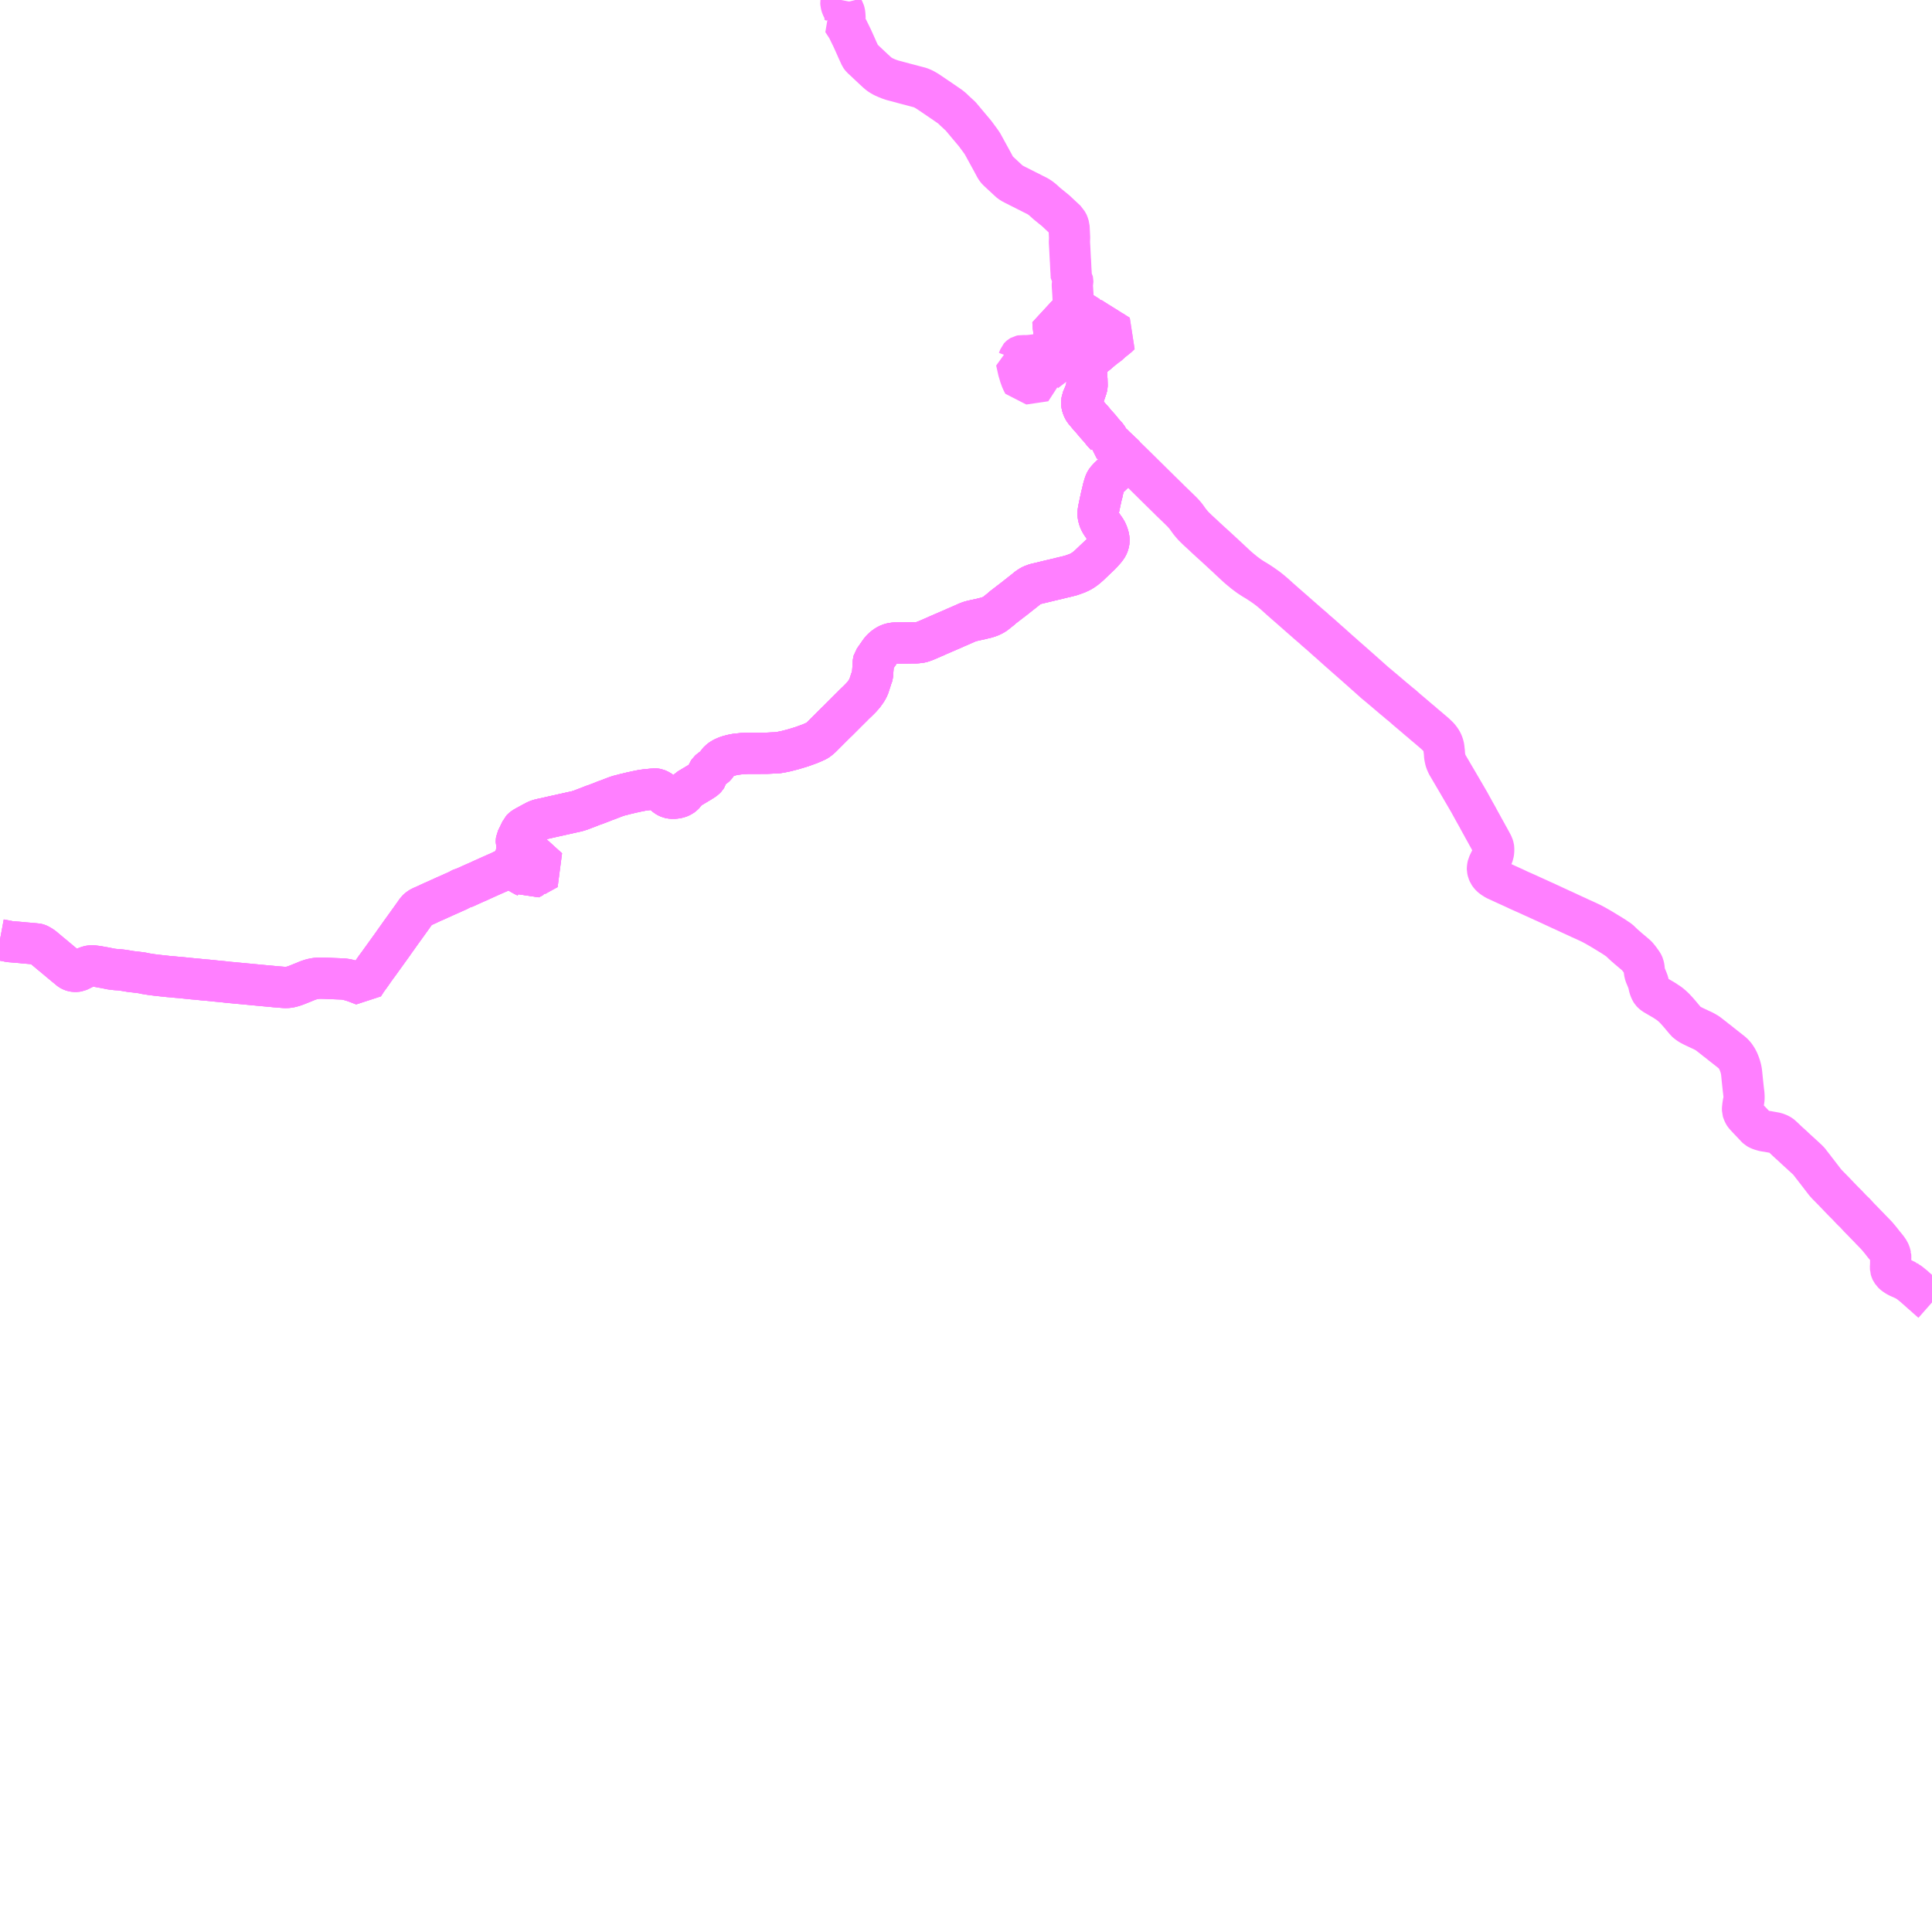 <?xml version="1.0" encoding="UTF-8"?>
<svg  xmlns="http://www.w3.org/2000/svg" xmlns:xlink="http://www.w3.org/1999/xlink" xmlns:go="http://purl.org/svgmap/profile" property="N07_001,N07_002,N07_003,N07_004,N07_005,N07_006,N07_007" viewBox="14238.281 -4500.0 35.156 35.156" go:dataArea="14238.28125 -4500.0 35.15625 35.15625" >
<globalCoordinateSystem srsName="http://purl.org/crs/84" transform="matrix(100.0,0.0,0.0,-100.0,0.0,0.0)" />
<defs>
 <g id="p0" >
  <circle cx="0.0" cy="0.0" r="3" stroke="green" stroke-width="0.75" vector-effect="non-scaling-stroke" />
 </g>
</defs>
<g fill="none" fill-rule="evenodd" stroke="#FF00FF" stroke-width="0.75" opacity="0.5" vector-effect="non-scaling-stroke" stroke-linejoin="bevel" >
<path content="1,宗谷バス（株）,三笠線,4.0,4.0,0.0," xlink:title="1" d="M14257.459,-4493.635L14257.437,-4493.446L14257.437,-4493.436L14257.437,-4493.432L14257.44,-4493.422L14257.448,-4493.414L14257.49,-4493.387L14257.435,-4493.334L14257.305,-4493.234L14257.289,-4493.22L14257.28,-4493.207L14257.274,-4493.191L14257.274,-4493.164L14257.3,-4493.069L14257.208,-4493.055L14257.165,-4493.049L14257.127,-4493.043L14257.119,-4493.042L14256.936,-4493.015L14256.906,-4493.011L14256.884,-4493.052L14256.866,-4493.092L14256.841,-4493.161L14256.813,-4493.255L14256.774,-4493.43L14256.793,-4493.432L14256.81,-4493.448L14256.82,-4493.475L14256.826,-4493.491L14256.831,-4493.504L14256.838,-4493.512L14256.845,-4493.518L14256.859,-4493.526L14256.882,-4493.531L14256.911,-4493.528L14256.943,-4493.527L14256.995,-4493.53L14257.019,-4493.531L14257.181,-4493.552L14257.285,-4493.573L14257.341,-4493.582L14257.365,-4493.586L14257.385,-4493.594L14257.402,-4493.603L14257.459,-4493.635"/>
<path content="1,宗谷バス（株）,三笠線,4.0,4.0,0.0," xlink:title="1" d="M14257.459,-4493.635L14257.53,-4493.695L14257.578,-4493.734L14257.684,-4493.821L14257.792,-4493.906L14257.832,-4493.881L14257.878,-4493.852L14257.93,-4493.82L14257.981,-4493.788L14258.031,-4493.758L14258.082,-4493.727L14258.132,-4493.696L14258.147,-4493.687L14258.179,-4493.667L14258.231,-4493.635L14258.287,-4493.602L14258.293,-4493.607L14258.39,-4493.685L14258.465,-4493.74L14258.493,-4493.769L14258.517,-4493.79L14258.574,-4493.834L14258.639,-4493.888L14258.647,-4493.897L14258.62,-4493.913L14258.601,-4493.925L14258.593,-4493.93L14258.543,-4493.961L14258.507,-4493.988L14258.495,-4493.991L14258.444,-4494.023L14258.41,-4494.045L14258.395,-4494.054L14258.345,-4494.085L14258.294,-4494.117L14258.242,-4494.149L14258.195,-4494.179L14258.151,-4494.206L14258.146,-4494.209L14258.112,-4494.236L14258.1,-4494.237L14258.05,-4494.267L14258.021,-4494.287L14258,-4494.298L14257.983,-4494.31L14257.964,-4494.322L14257.937,-4494.338L14257.93,-4494.342L14257.861,-4494.387L14257.843,-4494.402L14257.838,-4494.41L14257.829,-4494.415L14257.813,-4494.416L14257.748,-4494.412L14257.669,-4494.408L14257.674,-4494.353L14257.675,-4494.349L14257.698,-4494.276L14257.701,-4494.23L14257.706,-4494.16L14257.513,-4494.151L14257.501,-4494.15L14257.442,-4494.147L14257.444,-4494.081L14257.453,-4494.02L14257.459,-4493.953L14257.469,-4493.849L14257.469,-4493.807L14257.469,-4493.765L14257.459,-4493.635"/>
<path content="1,宗谷バス（株）,歌登線,4.5,4.0,4.0," xlink:title="1" d="M14247.778,-4484.565L14247.751,-4484.572L14247.709,-4484.59"/>
<path content="1,宗谷バス（株）,歌登線,4.5,4.0,4.0," xlink:title="1" d="M14247.709,-4484.59L14247.711,-4484.574L14247.71,-4484.561L14247.695,-4484.521L14247.693,-4484.52L14247.673,-4484.463L14247.65,-4484.402L14247.632,-4484.354L14247.61,-4484.294L14247.605,-4484.279L14247.6,-4484.267L14247.598,-4484.261L14247.586,-4484.245L14247.602,-4484.233L14247.635,-4484.207L14247.685,-4484.158L14247.704,-4484.142L14247.718,-4484.129L14247.744,-4484.107L14247.749,-4484.103L14247.825,-4484.061L14247.839,-4484.055L14247.862,-4484.044L14247.896,-4484.018L14247.911,-4484.003L14247.943,-4484.02L14247.951,-4484.024L14247.98,-4484.04L14248.013,-4484.053"/>
<path content="1,宗谷バス（株）,歌登線,4.5,4.0,4.0," xlink:title="1" d="M14257.698,-4494.276L14257.701,-4494.23L14257.706,-4494.16L14257.513,-4494.151L14257.501,-4494.15L14257.442,-4494.147L14257.444,-4494.081L14257.453,-4494.02L14257.459,-4493.953L14257.469,-4493.849L14257.469,-4493.807L14257.469,-4493.765L14257.459,-4493.635L14257.53,-4493.695L14257.578,-4493.734L14257.684,-4493.821L14257.792,-4493.906L14257.832,-4493.881L14257.878,-4493.852L14257.93,-4493.82L14257.981,-4493.788L14258.031,-4493.758L14258.082,-4493.727L14258.132,-4493.696L14258.147,-4493.687L14258.179,-4493.667L14258.231,-4493.635L14258.287,-4493.602L14258.183,-4493.517L14258.114,-4493.46L14258.088,-4493.44L14258.08,-4493.432L14258.065,-4493.411L14258.054,-4493.389L14258.049,-4493.369L14258.047,-4493.334L14258.05,-4493.29L14258.05,-4493.267L14258.053,-4493.243L14258.055,-4493.182L14258.055,-4493.159L14258.059,-4493.096L14258.061,-4493.004L14258.061,-4492.973L14258.059,-4492.96L14258.035,-4492.892L14258.03,-4492.881L14258.023,-4492.838L14257.994,-4492.787L14257.993,-4492.783L14257.99,-4492.778L14257.983,-4492.754L14257.974,-4492.728L14257.972,-4492.723L14257.967,-4492.693L14257.965,-4492.669L14257.967,-4492.644L14257.973,-4492.615L14257.983,-4492.585L14258,-4492.55L14258.012,-4492.53L14258.081,-4492.448L14258.084,-4492.444L14258.12,-4492.402L14258.128,-4492.394L14258.18,-4492.335L14258.188,-4492.324L14258.216,-4492.29L14258.219,-4492.287L14258.299,-4492.198L14258.343,-4492.142L14258.408,-4492.07L14258.429,-4492.043L14258.441,-4492.025L14258.446,-4492.014L14258.446,-4492.001L14258.439,-4491.99L14258.438,-4491.978L14258.47,-4491.958L14258.489,-4491.946L14258.512,-4491.928L14258.533,-4491.911L14258.55,-4491.895L14258.558,-4491.885L14258.622,-4491.825L14258.675,-4491.776L14258.691,-4491.76L14258.7,-4491.753L14258.736,-4491.718L14258.747,-4491.707L14258.747,-4491.673L14258.739,-4491.608L14258.736,-4491.597L14258.728,-4491.579L14258.717,-4491.565L14258.651,-4491.497L14258.57,-4491.415L14258.468,-4491.319L14258.442,-4491.292L14258.416,-4491.263L14258.4,-4491.239L14258.388,-4491.216L14258.373,-4491.169L14258.351,-4491.093L14258.341,-4491.042L14258.325,-4490.982L14258.296,-4490.85L14258.272,-4490.734L14258.264,-4490.686L14258.263,-4490.636L14258.268,-4490.6L14258.279,-4490.561L14258.288,-4490.533L14258.302,-4490.506L14258.318,-4490.478L14258.365,-4490.408L14258.406,-4490.35L14258.43,-4490.3L14258.448,-4490.248L14258.455,-4490.221L14258.458,-4490.202L14258.459,-4490.194L14258.461,-4490.155L14258.458,-4490.137L14258.452,-4490.109L14258.443,-4490.084L14258.434,-4490.064L14258.423,-4490.046L14258.401,-4490.015L14258.343,-4489.948L14258.301,-4489.904L14258.207,-4489.815L14258.147,-4489.758L14258.11,-4489.722L14258.06,-4489.678L14258.026,-4489.651L14257.986,-4489.623L14257.951,-4489.602L14257.934,-4489.593L14257.88,-4489.568L14257.816,-4489.545L14257.764,-4489.527L14257.68,-4489.506L14257.632,-4489.495L14257.51,-4489.465L14257.382,-4489.435L14257.365,-4489.431L14257.35,-4489.427L14257.287,-4489.412L14257.275,-4489.409L14257.219,-4489.395L14257.211,-4489.394L14257.187,-4489.388L14257.124,-4489.373L14257.069,-4489.353L14257.035,-4489.337L14256.996,-4489.311L14256.97,-4489.293L14256.94,-4489.267L14256.935,-4489.263L14256.804,-4489.16L14256.758,-4489.123L14256.521,-4488.941L14256.501,-4488.921L14256.485,-4488.907L14256.479,-4488.904L14256.41,-4488.849L14256.383,-4488.828L14256.347,-4488.807L14256.301,-4488.785L14256.261,-4488.771L14256.215,-4488.757L14256.185,-4488.751L14256.136,-4488.738L14256.03,-4488.715L14256.015,-4488.712L14255.953,-4488.697L14255.928,-4488.69L14255.873,-4488.669L14255.838,-4488.653L14255.768,-4488.622L14255.741,-4488.61L14255.717,-4488.6L14255.661,-4488.576L14255.656,-4488.573L14255.564,-4488.533L14255.45,-4488.484L14255.411,-4488.467L14255.379,-4488.453L14255.368,-4488.449L14255.329,-4488.431L14255.296,-4488.416L14255.264,-4488.403L14255.241,-4488.392L14255.124,-4488.342L14255.121,-4488.341L14255.072,-4488.323L14255.045,-4488.315L14255.019,-4488.31L14254.984,-4488.306L14254.947,-4488.303L14254.889,-4488.303L14254.712,-4488.3L14254.555,-4488.298L14254.533,-4488.295L14254.505,-4488.291L14254.488,-4488.286L14254.456,-4488.275L14254.413,-4488.253L14254.369,-4488.222L14254.328,-4488.185L14254.309,-4488.163L14254.295,-4488.145L14254.195,-4488.002L14254.191,-4487.995L14254.185,-4487.986L14254.177,-4487.975L14254.174,-4487.963L14254.169,-4487.88L14254.16,-4487.745L14254.158,-4487.715L14254.156,-4487.708L14254.154,-4487.704L14254.149,-4487.688L14254.145,-4487.68L14254.143,-4487.67L14254.143,-4487.667L14254.131,-4487.639L14254.13,-4487.632L14254.127,-4487.625L14254.1,-4487.542L14254.085,-4487.497L14254.064,-4487.457L14254.046,-4487.427L14253.998,-4487.36L14253.945,-4487.3L14253.901,-4487.256L14253.882,-4487.237L14253.835,-4487.193L14253.829,-4487.188L14253.787,-4487.144L14253.766,-4487.124L14253.708,-4487.066L14253.686,-4487.044L14253.677,-4487.035L14253.587,-4486.945L14253.516,-4486.874L14253.491,-4486.851L14253.305,-4486.665L14253.301,-4486.661L14253.263,-4486.623L14253.222,-4486.582L14253.174,-4486.542L14253.147,-4486.524L14253.11,-4486.505L14253.109,-4486.505L14253.108,-4486.504L14253.074,-4486.49L14253.016,-4486.465L14252.936,-4486.436L14252.866,-4486.411L14252.834,-4486.401L14252.71,-4486.364L14252.649,-4486.348L14252.582,-4486.331L14252.49,-4486.312L14252.433,-4486.303L14252.388,-4486.3L14252.331,-4486.298L14252.29,-4486.296L14252.243,-4486.294L14252.049,-4486.293L14251.908,-4486.293L14251.874,-4486.292L14251.799,-4486.288L14251.724,-4486.281L14251.659,-4486.273L14251.601,-4486.261L14251.581,-4486.257L14251.573,-4486.254L14251.527,-4486.241L14251.489,-4486.227L14251.441,-4486.206L14251.397,-4486.178L14251.37,-4486.157L14251.344,-4486.128L14251.331,-4486.108L14251.32,-4486.086L14251.304,-4486.065L14251.285,-4486.047L14251.233,-4486.013L14251.196,-4485.985L14251.18,-4485.971L14251.166,-4485.95L14251.16,-4485.935L14251.154,-4485.914L14251.151,-4485.903L14251.14,-4485.865L14251.13,-4485.849L14251.119,-4485.837L14251.107,-4485.825L14251.069,-4485.798L14251.056,-4485.791L14251.011,-4485.762L14251.005,-4485.759L14250.813,-4485.644L14250.787,-4485.619L14250.75,-4485.578L14250.732,-4485.553L14250.716,-4485.536L14250.701,-4485.525L14250.69,-4485.517L14250.675,-4485.509L14250.656,-4485.499L14250.632,-4485.49L14250.596,-4485.481L14250.574,-4485.478L14250.548,-4485.476L14250.501,-4485.476L14250.48,-4485.479L14250.461,-4485.483L14250.431,-4485.496L14250.405,-4485.511L14250.389,-4485.524L14250.376,-4485.535L14250.361,-4485.555L14250.344,-4485.573L14250.312,-4485.596L14250.28,-4485.618L14250.252,-4485.631L14250.236,-4485.638L14250.221,-4485.641L14250.209,-4485.642L14250.193,-4485.642L14250.18,-4485.641L14250.136,-4485.638L14250.048,-4485.63L14249.974,-4485.62L14249.957,-4485.617L14249.858,-4485.597L14249.805,-4485.585L14249.786,-4485.582L14249.755,-4485.574L14249.718,-4485.565L14249.684,-4485.557L14249.646,-4485.548L14249.61,-4485.538L14249.561,-4485.526L14249.535,-4485.519L14249.479,-4485.5L14249.409,-4485.473L14249.34,-4485.446L14249.31,-4485.436L14249.283,-4485.426L14249.24,-4485.408L14249.198,-4485.392L14249.114,-4485.36L14249.077,-4485.348L14248.968,-4485.305L14248.925,-4485.289L14248.847,-4485.259L14248.779,-4485.238L14248.666,-4485.213L14248.587,-4485.195L14248.505,-4485.177L14248.504,-4485.177L14248.504,-4485.176L14248.343,-4485.141L14248.177,-4485.103L14248.173,-4485.102L14248.131,-4485.094L14248.082,-4485.081L14248.054,-4485.07L14248.035,-4485.062L14247.983,-4485.034L14247.974,-4485.03L14247.907,-4484.993L14247.876,-4484.976L14247.848,-4484.961L14247.813,-4484.941L14247.784,-4484.918L14247.771,-4484.904L14247.768,-4484.897L14247.748,-4484.858L14247.709,-4484.777L14247.681,-4484.72L14247.678,-4484.698L14247.678,-4484.675L14247.684,-4484.65L14247.703,-4484.612L14247.709,-4484.59"/>
<path content="1,宗谷バス（株）,浜頓別線,5.5,5.5,5.5," xlink:title="1" d="M14257.698,-4494.276L14257.701,-4494.23L14257.706,-4494.16L14257.513,-4494.151L14257.501,-4494.15L14257.442,-4494.147L14257.444,-4494.081L14257.453,-4494.02L14257.459,-4493.953L14257.469,-4493.849L14257.469,-4493.807L14257.469,-4493.765L14257.459,-4493.635L14257.53,-4493.695L14257.578,-4493.734L14257.684,-4493.821L14257.792,-4493.906L14257.832,-4493.881L14257.878,-4493.852L14257.93,-4493.82L14257.981,-4493.788L14258.031,-4493.758L14258.082,-4493.727L14258.132,-4493.696L14258.147,-4493.687L14258.179,-4493.667L14258.231,-4493.635L14258.287,-4493.602L14258.293,-4493.607L14258.39,-4493.685L14258.465,-4493.74L14258.493,-4493.769L14258.517,-4493.79L14258.574,-4493.834L14258.639,-4493.888L14258.647,-4493.897L14258.62,-4493.913L14258.601,-4493.925L14258.593,-4493.93L14258.543,-4493.961L14258.507,-4493.988L14258.495,-4493.991L14258.444,-4494.023L14258.41,-4494.045L14258.395,-4494.054L14258.345,-4494.085L14258.294,-4494.117L14258.242,-4494.149L14258.195,-4494.179L14258.151,-4494.206L14258.146,-4494.209L14258.112,-4494.236L14258.1,-4494.237L14258.05,-4494.267L14258.021,-4494.287L14258,-4494.298L14257.983,-4494.31L14257.964,-4494.322L14257.937,-4494.338L14257.93,-4494.342L14257.861,-4494.387L14257.843,-4494.402L14257.838,-4494.41L14257.829,-4494.415L14257.821,-4494.429L14257.817,-4494.444L14257.815,-4494.471L14257.808,-4494.568L14257.803,-4494.669L14257.802,-4494.678L14257.798,-4494.743L14257.795,-4494.781L14257.794,-4494.801L14257.794,-4494.833L14257.802,-4494.867L14257.802,-4494.885L14257.8,-4494.894L14257.791,-4494.909L14257.774,-4494.926L14257.775,-4494.949L14257.774,-4494.989L14257.772,-4495.008L14257.772,-4495.028L14257.766,-4495.122L14257.766,-4495.126L14257.76,-4495.256L14257.758,-4495.273L14257.747,-4495.493L14257.741,-4495.594L14257.744,-4495.677L14257.734,-4495.873L14257.723,-4495.908L14257.716,-4495.93L14257.71,-4495.943L14257.698,-4495.961L14257.687,-4495.982L14257.672,-4495.996L14257.571,-4496.09L14257.49,-4496.166L14257.331,-4496.295L14257.289,-4496.333L14257.256,-4496.363L14257.21,-4496.399L14257.184,-4496.416L14257.154,-4496.434L14257.079,-4496.471L14257.01,-4496.507L14256.966,-4496.528L14256.959,-4496.532L14256.872,-4496.576L14256.826,-4496.599L14256.751,-4496.637L14256.688,-4496.67L14256.642,-4496.704L14256.631,-4496.716L14256.478,-4496.858L14256.431,-4496.902L14256.415,-4496.921L14256.396,-4496.949L14256.342,-4497.05L14256.158,-4497.386L14256.127,-4497.431L14256.023,-4497.572L14255.959,-4497.648L14255.879,-4497.743L14255.762,-4497.883L14255.647,-4497.989L14255.621,-4498.015L14255.601,-4498.033L14255.566,-4498.061L14255.501,-4498.106L14255.479,-4498.12L14255.475,-4498.124L14255.207,-4498.306L14255.202,-4498.309L14255.17,-4498.331L14255.166,-4498.333L14255.151,-4498.343L14255.099,-4498.373L14255.073,-4498.386L14255.034,-4498.402L14255.011,-4498.41L14254.974,-4498.419L14254.903,-4498.438L14254.832,-4498.457L14254.75,-4498.478L14254.584,-4498.523L14254.529,-4498.537L14254.513,-4498.542L14254.457,-4498.561L14254.413,-4498.579L14254.357,-4498.604L14254.316,-4498.627L14254.278,-4498.652L14254.239,-4498.685L14254.225,-4498.698L14254.174,-4498.745L14254.077,-4498.836L14253.999,-4498.91L14253.961,-4498.944L14253.946,-4498.963L14253.937,-4498.976L14253.916,-4499.023L14253.882,-4499.096L14253.851,-4499.167L14253.792,-4499.298L14253.787,-4499.309L14253.764,-4499.356L14253.715,-4499.456L14253.694,-4499.497L14253.679,-4499.52L14253.613,-4499.621L14253.659,-4499.656L14253.657,-4499.693L14253.654,-4499.74L14253.65,-4499.768L14253.641,-4499.799L14253.607,-4499.862L14253.597,-4499.883L14253.591,-4499.902L14253.583,-4499.934L14253.581,-4499.964L14253.588,-4500"/>
<path content="1,宗谷バス（株）,特急えさし号,2.0,2.0,2.0," xlink:title="1" d="M14238.281,-4482.9L14238.351,-4482.887L14238.374,-4482.883L14238.405,-4482.877L14238.451,-4482.867L14238.48,-4482.864L14238.514,-4482.862L14238.539,-4482.859L14238.554,-4482.858L14238.578,-4482.856L14238.676,-4482.848L14238.719,-4482.843L14238.828,-4482.834L14238.928,-4482.825L14238.94,-4482.825L14238.956,-4482.822L14238.972,-4482.817L14238.99,-4482.809L14239.016,-4482.794L14239.05,-4482.773L14239.072,-4482.756L14239.11,-4482.724L14239.176,-4482.669L14239.18,-4482.664L14239.222,-4482.631L14239.235,-4482.62L14239.27,-4482.591L14239.306,-4482.561L14239.339,-4482.533L14239.464,-4482.429L14239.527,-4482.378L14239.542,-4482.364L14239.56,-4482.351L14239.576,-4482.342L14239.595,-4482.334L14239.611,-4482.329L14239.636,-4482.325L14239.671,-4482.325L14239.702,-4482.33L14239.729,-4482.342L14239.779,-4482.367L14239.849,-4482.401L14239.894,-4482.417L14239.915,-4482.421L14239.944,-4482.424L14239.974,-4482.424L14239.999,-4482.421L14240.062,-4482.413L14240.121,-4482.402L14240.201,-4482.388L14240.292,-4482.369L14240.331,-4482.363L14240.407,-4482.355L14240.447,-4482.354L14240.525,-4482.344L14240.581,-4482.335L14240.629,-4482.327L14240.669,-4482.32L14240.731,-4482.314L14240.859,-4482.298L14240.912,-4482.287L14240.923,-4482.284L14240.985,-4482.274L14241.03,-4482.267L14241.123,-4482.255L14241.214,-4482.245L14241.268,-4482.239L14241.282,-4482.238L14241.313,-4482.234L14241.354,-4482.23L14241.407,-4482.226L14241.519,-4482.215L14241.531,-4482.215L14241.69,-4482.199L14241.768,-4482.191L14241.785,-4482.189L14241.848,-4482.184L14242.005,-4482.168L14242.048,-4482.165L14242.13,-4482.157L14242.195,-4482.15L14242.36,-4482.134L14242.386,-4482.131L14242.436,-4482.125L14242.527,-4482.117L14242.575,-4482.112L14242.62,-4482.108L14242.642,-4482.106L14242.7,-4482.101L14242.764,-4482.094L14242.772,-4482.094L14242.793,-4482.092L14242.854,-4482.086L14243.076,-4482.065L14243.209,-4482.053L14243.28,-4482.046L14243.289,-4482.045L14243.465,-4482.031L14243.51,-4482.032L14243.546,-4482.036L14243.585,-4482.045L14243.627,-4482.057L14243.67,-4482.072L14243.805,-4482.126L14243.884,-4482.159L14243.937,-4482.176L14243.953,-4482.181L14243.993,-4482.19L14244.032,-4482.196L14244.079,-4482.201L14244.179,-4482.2L14244.355,-4482.192L14244.491,-4482.187L14244.531,-4482.185L14244.567,-4482.18L14244.597,-4482.175L14244.64,-4482.164L14244.705,-4482.145L14244.757,-4482.127L14244.897,-4482.073L14244.957,-4482.166L14245.028,-4482.263L14245.106,-4482.375L14245.118,-4482.392L14245.138,-4482.419L14245.167,-4482.458L14245.383,-4482.758L14245.431,-4482.825L14245.456,-4482.861L14245.493,-4482.913L14245.497,-4482.919L14245.504,-4482.928L14245.574,-4483.027L14245.67,-4483.16L14245.713,-4483.22L14245.799,-4483.34L14245.849,-4483.411L14245.863,-4483.433L14245.884,-4483.452L14245.914,-4483.476L14245.94,-4483.491L14245.978,-4483.509L14245.989,-4483.513L14246.044,-4483.538L14246.052,-4483.541L14246.095,-4483.562L14246.128,-4483.577L14246.165,-4483.594L14246.18,-4483.6L14246.191,-4483.605L14246.254,-4483.633L14246.283,-4483.647L14246.319,-4483.662L14246.356,-4483.68L14246.431,-4483.713L14246.465,-4483.728L14246.536,-4483.76L14246.613,-4483.794L14246.694,-4483.838L14246.731,-4483.846L14246.753,-4483.856L14246.806,-4483.88L14246.813,-4483.883L14246.84,-4483.896L14246.969,-4483.953L14246.976,-4483.956L14246.984,-4483.959L14247.01,-4483.971L14247.048,-4483.989L14247.15,-4484.035L14247.262,-4484.085L14247.305,-4484.104L14247.368,-4484.131L14247.423,-4484.158L14247.447,-4484.168L14247.468,-4484.177L14247.513,-4484.2L14247.549,-4484.22L14247.577,-4484.238L14247.586,-4484.245L14247.602,-4484.233L14247.635,-4484.207L14247.685,-4484.158L14247.704,-4484.142L14247.718,-4484.129L14247.744,-4484.107L14247.749,-4484.103L14247.825,-4484.061L14247.839,-4484.055L14247.862,-4484.044L14247.896,-4484.018L14247.911,-4484.003L14247.943,-4484.02L14247.951,-4484.024L14247.98,-4484.04L14248.013,-4484.053L14248.017,-4484.06L14248.044,-4484.075L14248.087,-4484.099L14248.127,-4484.121L14248.191,-4484.156L14248.251,-4484.189L14248.259,-4484.193L14248.25,-4484.201L14248.213,-4484.235L14248.172,-4484.272L14248.169,-4484.274L14248.025,-4484.405L14248.017,-4484.412L14248.005,-4484.422L14247.969,-4484.455L14247.931,-4484.489L14247.885,-4484.519L14247.866,-4484.527L14247.842,-4484.537L14247.796,-4484.555L14247.778,-4484.565L14247.751,-4484.572L14247.709,-4484.59L14247.703,-4484.612L14247.684,-4484.65L14247.678,-4484.675L14247.678,-4484.698L14247.681,-4484.72L14247.709,-4484.777L14247.748,-4484.858L14247.768,-4484.897L14247.771,-4484.904L14247.784,-4484.918L14247.813,-4484.941L14247.848,-4484.961L14247.876,-4484.976L14247.907,-4484.993L14247.974,-4485.03L14247.983,-4485.034L14248.035,-4485.062L14248.054,-4485.07L14248.082,-4485.081L14248.131,-4485.094L14248.173,-4485.102L14248.177,-4485.103L14248.343,-4485.141L14248.504,-4485.176L14248.504,-4485.177L14248.505,-4485.177L14248.587,-4485.195L14248.666,-4485.213L14248.779,-4485.238L14248.847,-4485.259L14248.925,-4485.289L14248.968,-4485.305L14249.077,-4485.348L14249.114,-4485.36L14249.198,-4485.392L14249.24,-4485.408L14249.283,-4485.426L14249.31,-4485.436L14249.34,-4485.446L14249.409,-4485.473L14249.479,-4485.5L14249.535,-4485.519L14249.561,-4485.526L14249.61,-4485.538L14249.646,-4485.548L14249.684,-4485.557L14249.718,-4485.565L14249.755,-4485.574L14249.786,-4485.582L14249.805,-4485.585L14249.858,-4485.597L14249.957,-4485.617L14249.974,-4485.62L14250.048,-4485.63L14250.136,-4485.638L14250.18,-4485.641L14250.193,-4485.642L14250.209,-4485.642L14250.221,-4485.641L14250.236,-4485.638L14250.252,-4485.631L14250.28,-4485.618L14250.312,-4485.596L14250.344,-4485.573L14250.361,-4485.555L14250.376,-4485.535L14250.389,-4485.524L14250.405,-4485.511L14250.431,-4485.496L14250.461,-4485.483L14250.48,-4485.479L14250.501,-4485.476L14250.548,-4485.476L14250.574,-4485.478L14250.596,-4485.481L14250.632,-4485.49L14250.656,-4485.499L14250.675,-4485.509L14250.69,-4485.517L14250.701,-4485.525L14250.716,-4485.536L14250.732,-4485.553L14250.75,-4485.578L14250.787,-4485.619L14250.813,-4485.644L14251.005,-4485.759L14251.011,-4485.762L14251.056,-4485.791L14251.069,-4485.798L14251.107,-4485.825L14251.119,-4485.837L14251.13,-4485.849L14251.14,-4485.865L14251.151,-4485.903L14251.154,-4485.914L14251.16,-4485.935L14251.166,-4485.95L14251.18,-4485.971L14251.196,-4485.985L14251.233,-4486.013L14251.285,-4486.047L14251.304,-4486.065L14251.32,-4486.086L14251.331,-4486.108L14251.344,-4486.128L14251.37,-4486.157L14251.397,-4486.178L14251.441,-4486.206L14251.489,-4486.227L14251.527,-4486.241L14251.573,-4486.254L14251.581,-4486.257L14251.601,-4486.261L14251.659,-4486.273L14251.724,-4486.281L14251.799,-4486.288L14251.874,-4486.292L14251.908,-4486.293L14252.049,-4486.293L14252.243,-4486.294L14252.29,-4486.296L14252.331,-4486.298L14252.388,-4486.3L14252.433,-4486.303L14252.49,-4486.312L14252.582,-4486.331L14252.649,-4486.348L14252.71,-4486.364L14252.834,-4486.401L14252.866,-4486.411L14252.936,-4486.436L14253.016,-4486.465L14253.074,-4486.49L14253.108,-4486.504L14253.109,-4486.505L14253.11,-4486.505L14253.147,-4486.524L14253.174,-4486.542L14253.222,-4486.582L14253.263,-4486.623L14253.301,-4486.661L14253.305,-4486.665L14253.491,-4486.851L14253.516,-4486.874L14253.587,-4486.945L14253.677,-4487.035L14253.686,-4487.044L14253.708,-4487.066L14253.766,-4487.124L14253.787,-4487.144L14253.829,-4487.188L14253.835,-4487.193L14253.882,-4487.237L14253.901,-4487.256L14253.945,-4487.3L14253.998,-4487.36L14254.046,-4487.427L14254.064,-4487.457L14254.085,-4487.497L14254.1,-4487.542L14254.127,-4487.625L14254.13,-4487.632L14254.131,-4487.639L14254.143,-4487.667L14254.143,-4487.67L14254.145,-4487.68L14254.149,-4487.688L14254.154,-4487.704L14254.156,-4487.708L14254.158,-4487.715L14254.16,-4487.745L14254.169,-4487.88L14254.174,-4487.963L14254.177,-4487.975L14254.185,-4487.986L14254.191,-4487.995L14254.195,-4488.002L14254.295,-4488.145L14254.309,-4488.163L14254.328,-4488.185L14254.369,-4488.222L14254.413,-4488.253L14254.456,-4488.275L14254.488,-4488.286L14254.505,-4488.291L14254.533,-4488.295L14254.555,-4488.298L14254.712,-4488.3L14254.889,-4488.303L14254.947,-4488.303L14254.984,-4488.306L14255.019,-4488.31L14255.045,-4488.315L14255.072,-4488.323L14255.121,-4488.341L14255.124,-4488.342L14255.241,-4488.392L14255.264,-4488.403L14255.296,-4488.416L14255.329,-4488.431L14255.368,-4488.449L14255.379,-4488.453L14255.411,-4488.467L14255.45,-4488.484L14255.564,-4488.533L14255.656,-4488.573L14255.661,-4488.576L14255.717,-4488.6L14255.741,-4488.61L14255.768,-4488.622L14255.838,-4488.653L14255.873,-4488.669L14255.928,-4488.69L14255.953,-4488.697L14256.015,-4488.712L14256.03,-4488.715L14256.136,-4488.738L14256.185,-4488.751L14256.215,-4488.757L14256.261,-4488.771L14256.301,-4488.785L14256.347,-4488.807L14256.383,-4488.828L14256.41,-4488.849L14256.479,-4488.904L14256.485,-4488.907L14256.501,-4488.921L14256.521,-4488.941L14256.758,-4489.123L14256.804,-4489.16L14256.935,-4489.263L14256.94,-4489.267L14256.97,-4489.293L14256.996,-4489.311L14257.035,-4489.337L14257.069,-4489.353L14257.124,-4489.373L14257.187,-4489.388L14257.211,-4489.394L14257.219,-4489.395L14257.275,-4489.409L14257.287,-4489.412L14257.35,-4489.427L14257.365,-4489.431L14257.382,-4489.435L14257.51,-4489.465L14257.632,-4489.495L14257.68,-4489.506L14257.764,-4489.527L14257.816,-4489.545L14257.88,-4489.568L14257.934,-4489.593L14257.951,-4489.602L14257.986,-4489.623L14258.026,-4489.651L14258.06,-4489.678L14258.11,-4489.722L14258.147,-4489.758L14258.207,-4489.815L14258.301,-4489.904L14258.343,-4489.948L14258.401,-4490.015L14258.423,-4490.046L14258.434,-4490.064L14258.443,-4490.084L14258.452,-4490.109L14258.458,-4490.137L14258.461,-4490.155L14258.459,-4490.194L14258.458,-4490.202L14258.455,-4490.221L14258.448,-4490.248L14258.43,-4490.3L14258.406,-4490.35L14258.365,-4490.408L14258.318,-4490.478L14258.302,-4490.506L14258.288,-4490.533L14258.279,-4490.561L14258.268,-4490.6L14258.263,-4490.636L14258.264,-4490.686L14258.272,-4490.734L14258.296,-4490.85L14258.325,-4490.982L14258.341,-4491.042L14258.351,-4491.093L14258.373,-4491.169L14258.388,-4491.216L14258.4,-4491.239L14258.416,-4491.263L14258.442,-4491.292L14258.468,-4491.319L14258.57,-4491.415L14258.651,-4491.497L14258.717,-4491.565L14258.728,-4491.579L14258.736,-4491.597L14258.739,-4491.608L14258.747,-4491.673L14258.747,-4491.707L14258.736,-4491.718L14258.7,-4491.753L14258.691,-4491.76L14258.675,-4491.776L14258.622,-4491.825L14258.558,-4491.885L14258.55,-4491.895L14258.533,-4491.911L14258.512,-4491.928L14258.489,-4491.946L14258.47,-4491.958L14258.438,-4491.978L14258.439,-4491.99L14258.446,-4492.001L14258.446,-4492.014L14258.441,-4492.025L14258.429,-4492.043L14258.408,-4492.07L14258.343,-4492.142L14258.299,-4492.198L14258.219,-4492.287L14258.216,-4492.29L14258.188,-4492.324L14258.18,-4492.335L14258.128,-4492.394L14258.12,-4492.402L14258.084,-4492.444L14258.081,-4492.448L14258.012,-4492.53L14258,-4492.55L14257.983,-4492.585L14257.973,-4492.615L14257.967,-4492.644L14257.965,-4492.669L14257.967,-4492.693L14257.972,-4492.723L14257.974,-4492.728L14257.983,-4492.754L14257.99,-4492.778L14257.993,-4492.783L14257.994,-4492.787L14258.023,-4492.838L14258.03,-4492.881L14258.035,-4492.892L14258.059,-4492.96L14258.061,-4492.973L14258.061,-4493.004L14258.059,-4493.096L14258.055,-4493.159L14258.055,-4493.182L14258.053,-4493.243L14258.05,-4493.267L14258.05,-4493.29L14258.047,-4493.334L14258.049,-4493.369L14258.054,-4493.389L14258.065,-4493.411L14258.08,-4493.432L14258.088,-4493.44L14258.114,-4493.46L14258.183,-4493.517L14258.287,-4493.602L14258.231,-4493.635L14258.179,-4493.667L14258.147,-4493.687L14258.132,-4493.696L14258.082,-4493.727L14258.031,-4493.758L14257.981,-4493.788L14257.93,-4493.82L14257.878,-4493.852L14257.832,-4493.881L14257.792,-4493.906"/>
<path content="1,宗谷バス（株）,都市間バス,3.0,3.0,3.0," xlink:title="1" d="M14238.281,-4482.9L14238.351,-4482.887L14238.374,-4482.883L14238.405,-4482.877L14238.451,-4482.867L14238.48,-4482.864L14238.514,-4482.862L14238.539,-4482.859L14238.554,-4482.858L14238.578,-4482.856L14238.676,-4482.848L14238.719,-4482.843L14238.828,-4482.834L14238.928,-4482.825L14238.94,-4482.825L14238.956,-4482.822L14238.972,-4482.817L14238.99,-4482.809L14239.016,-4482.794L14239.05,-4482.773L14239.072,-4482.756L14239.11,-4482.724L14239.176,-4482.669L14239.18,-4482.664L14239.222,-4482.631L14239.235,-4482.62L14239.27,-4482.591L14239.306,-4482.561L14239.339,-4482.533L14239.464,-4482.429L14239.527,-4482.378L14239.542,-4482.364L14239.56,-4482.351L14239.576,-4482.342L14239.595,-4482.334L14239.611,-4482.329L14239.636,-4482.325L14239.671,-4482.325L14239.702,-4482.33L14239.729,-4482.342L14239.779,-4482.367L14239.849,-4482.401L14239.894,-4482.417L14239.915,-4482.421L14239.944,-4482.424L14239.974,-4482.424L14239.999,-4482.421L14240.062,-4482.413L14240.121,-4482.402L14240.201,-4482.388L14240.292,-4482.369L14240.331,-4482.363L14240.407,-4482.355L14240.447,-4482.354L14240.525,-4482.344L14240.581,-4482.335L14240.629,-4482.327L14240.669,-4482.32L14240.731,-4482.314L14240.859,-4482.298L14240.912,-4482.287L14240.923,-4482.284L14240.985,-4482.274L14241.03,-4482.267L14241.123,-4482.255L14241.214,-4482.245L14241.268,-4482.239L14241.282,-4482.238L14241.313,-4482.234L14241.354,-4482.23L14241.407,-4482.226L14241.519,-4482.215L14241.531,-4482.215L14241.69,-4482.199L14241.768,-4482.191L14241.785,-4482.189L14241.848,-4482.184L14242.005,-4482.168L14242.048,-4482.165L14242.13,-4482.157L14242.195,-4482.15L14242.36,-4482.134L14242.386,-4482.131L14242.436,-4482.125L14242.527,-4482.117L14242.575,-4482.112L14242.62,-4482.108L14242.642,-4482.106L14242.7,-4482.101L14242.764,-4482.094L14242.772,-4482.094L14242.793,-4482.092L14242.854,-4482.086L14243.076,-4482.065L14243.209,-4482.053L14243.28,-4482.046L14243.289,-4482.045L14243.465,-4482.031L14243.51,-4482.032L14243.546,-4482.036L14243.585,-4482.045L14243.627,-4482.057L14243.67,-4482.072L14243.805,-4482.126L14243.884,-4482.159L14243.937,-4482.176L14243.953,-4482.181L14243.993,-4482.19L14244.032,-4482.196L14244.079,-4482.201L14244.179,-4482.2L14244.355,-4482.192L14244.491,-4482.187L14244.531,-4482.185L14244.567,-4482.18L14244.597,-4482.175L14244.64,-4482.164L14244.705,-4482.145L14244.757,-4482.127L14244.897,-4482.073L14244.957,-4482.166L14245.028,-4482.263L14245.106,-4482.375L14245.118,-4482.392L14245.138,-4482.419L14245.167,-4482.458L14245.383,-4482.758L14245.431,-4482.825L14245.456,-4482.861L14245.493,-4482.913L14245.497,-4482.919L14245.504,-4482.928L14245.574,-4483.027L14245.67,-4483.16L14245.713,-4483.22L14245.799,-4483.34L14245.849,-4483.411L14245.863,-4483.433L14245.884,-4483.452L14245.914,-4483.476L14245.94,-4483.491L14245.978,-4483.509L14245.989,-4483.513L14246.044,-4483.538L14246.052,-4483.541L14246.095,-4483.562L14246.128,-4483.577L14246.165,-4483.594L14246.18,-4483.6L14246.191,-4483.605L14246.254,-4483.633L14246.283,-4483.647L14246.319,-4483.662L14246.356,-4483.68L14246.431,-4483.713L14246.465,-4483.728L14246.536,-4483.76L14246.613,-4483.794L14246.694,-4483.838L14246.731,-4483.846L14246.753,-4483.856L14246.806,-4483.88L14246.813,-4483.883L14246.84,-4483.896L14246.969,-4483.953L14246.976,-4483.956L14246.984,-4483.959L14247.01,-4483.971L14247.048,-4483.989L14247.15,-4484.035L14247.262,-4484.085L14247.305,-4484.104L14247.368,-4484.131L14247.423,-4484.158L14247.447,-4484.168L14247.468,-4484.177L14247.513,-4484.2L14247.549,-4484.22L14247.577,-4484.238L14247.586,-4484.245L14247.602,-4484.233L14247.635,-4484.207L14247.685,-4484.158L14247.704,-4484.142L14247.718,-4484.129L14247.744,-4484.107L14247.749,-4484.103L14247.825,-4484.061L14247.839,-4484.055L14247.862,-4484.044L14247.896,-4484.018L14247.911,-4484.003L14247.943,-4484.02L14247.951,-4484.024L14247.98,-4484.04L14248.013,-4484.053L14248.017,-4484.06L14248.044,-4484.075L14248.087,-4484.099L14248.127,-4484.121L14248.191,-4484.156L14248.251,-4484.189L14248.259,-4484.193L14248.25,-4484.201L14248.213,-4484.235L14248.172,-4484.272L14248.169,-4484.274L14248.025,-4484.405L14248.017,-4484.412L14248.005,-4484.422L14247.969,-4484.455L14247.931,-4484.489L14247.885,-4484.519L14247.866,-4484.527L14247.842,-4484.537L14247.796,-4484.555L14247.778,-4484.565L14247.751,-4484.572L14247.709,-4484.59L14247.703,-4484.612L14247.684,-4484.65L14247.678,-4484.675L14247.678,-4484.698L14247.681,-4484.72L14247.709,-4484.777L14247.748,-4484.858L14247.768,-4484.897L14247.771,-4484.904L14247.784,-4484.918L14247.813,-4484.941L14247.848,-4484.961L14247.876,-4484.976L14247.907,-4484.993L14247.974,-4485.03L14247.983,-4485.034L14248.035,-4485.062L14248.054,-4485.07L14248.082,-4485.081L14248.131,-4485.094L14248.173,-4485.102L14248.177,-4485.103L14248.343,-4485.141L14248.504,-4485.176L14248.504,-4485.177L14248.505,-4485.177L14248.587,-4485.195L14248.666,-4485.213L14248.779,-4485.238L14248.847,-4485.259L14248.925,-4485.289L14248.968,-4485.305L14249.077,-4485.348L14249.114,-4485.36L14249.198,-4485.392L14249.24,-4485.408L14249.283,-4485.426L14249.31,-4485.436L14249.34,-4485.446L14249.409,-4485.473L14249.479,-4485.5L14249.535,-4485.519L14249.561,-4485.526L14249.61,-4485.538L14249.646,-4485.548L14249.684,-4485.557L14249.718,-4485.565L14249.755,-4485.574L14249.786,-4485.582L14249.805,-4485.585L14249.858,-4485.597L14249.957,-4485.617L14249.974,-4485.62L14250.048,-4485.63L14250.136,-4485.638L14250.18,-4485.641L14250.193,-4485.642L14250.209,-4485.642L14250.221,-4485.641L14250.236,-4485.638L14250.252,-4485.631L14250.28,-4485.618L14250.312,-4485.596L14250.344,-4485.573L14250.361,-4485.555L14250.376,-4485.535L14250.389,-4485.524L14250.405,-4485.511L14250.431,-4485.496L14250.461,-4485.483L14250.48,-4485.479L14250.501,-4485.476L14250.548,-4485.476L14250.574,-4485.478L14250.596,-4485.481L14250.632,-4485.49L14250.656,-4485.499L14250.675,-4485.509L14250.69,-4485.517L14250.701,-4485.525L14250.716,-4485.536L14250.732,-4485.553L14250.75,-4485.578L14250.787,-4485.619L14250.813,-4485.644L14251.005,-4485.759L14251.011,-4485.762L14251.056,-4485.791L14251.069,-4485.798L14251.107,-4485.825L14251.119,-4485.837L14251.13,-4485.849L14251.14,-4485.865L14251.151,-4485.903L14251.154,-4485.914L14251.16,-4485.935L14251.166,-4485.95L14251.18,-4485.971L14251.196,-4485.985L14251.233,-4486.013L14251.285,-4486.047L14251.304,-4486.065L14251.32,-4486.086L14251.331,-4486.108L14251.344,-4486.128L14251.37,-4486.157L14251.397,-4486.178L14251.441,-4486.206L14251.489,-4486.227L14251.527,-4486.241L14251.573,-4486.254L14251.581,-4486.257L14251.601,-4486.261L14251.659,-4486.273L14251.724,-4486.281L14251.799,-4486.288L14251.874,-4486.292L14251.908,-4486.293L14252.049,-4486.293L14252.243,-4486.294L14252.29,-4486.296L14252.331,-4486.298L14252.388,-4486.3L14252.433,-4486.303L14252.49,-4486.312L14252.582,-4486.331L14252.649,-4486.348L14252.71,-4486.364L14252.834,-4486.401L14252.866,-4486.411L14252.936,-4486.436L14253.016,-4486.465L14253.074,-4486.49L14253.108,-4486.504L14253.109,-4486.505L14253.11,-4486.505L14253.147,-4486.524L14253.174,-4486.542L14253.222,-4486.582L14253.263,-4486.623L14253.301,-4486.661L14253.305,-4486.665L14253.491,-4486.851L14253.516,-4486.874L14253.587,-4486.945L14253.677,-4487.035L14253.686,-4487.044L14253.708,-4487.066L14253.766,-4487.124L14253.787,-4487.144L14253.829,-4487.188L14253.835,-4487.193L14253.882,-4487.237L14253.901,-4487.256L14253.945,-4487.3L14253.998,-4487.36L14254.046,-4487.427L14254.064,-4487.457L14254.085,-4487.497L14254.1,-4487.542L14254.127,-4487.625L14254.13,-4487.632L14254.131,-4487.639L14254.143,-4487.667L14254.143,-4487.67L14254.145,-4487.68L14254.149,-4487.688L14254.154,-4487.704L14254.156,-4487.708L14254.158,-4487.715L14254.16,-4487.745L14254.169,-4487.88L14254.174,-4487.963L14254.177,-4487.975L14254.185,-4487.986L14254.191,-4487.995L14254.195,-4488.002L14254.295,-4488.145L14254.309,-4488.163L14254.328,-4488.185L14254.369,-4488.222L14254.413,-4488.253L14254.456,-4488.275L14254.488,-4488.286L14254.505,-4488.291L14254.533,-4488.295L14254.555,-4488.298L14254.712,-4488.3L14254.889,-4488.303L14254.947,-4488.303L14254.984,-4488.306L14255.019,-4488.31L14255.045,-4488.315L14255.072,-4488.323L14255.121,-4488.341L14255.124,-4488.342L14255.241,-4488.392L14255.264,-4488.403L14255.296,-4488.416L14255.329,-4488.431L14255.368,-4488.449L14255.379,-4488.453L14255.411,-4488.467L14255.45,-4488.484L14255.564,-4488.533L14255.656,-4488.573L14255.661,-4488.576L14255.717,-4488.6L14255.741,-4488.61L14255.768,-4488.622L14255.838,-4488.653L14255.873,-4488.669L14255.928,-4488.69L14255.953,-4488.697L14256.015,-4488.712L14256.03,-4488.715L14256.136,-4488.738L14256.185,-4488.751L14256.215,-4488.757L14256.261,-4488.771L14256.301,-4488.785L14256.347,-4488.807L14256.383,-4488.828L14256.41,-4488.849L14256.479,-4488.904L14256.485,-4488.907L14256.501,-4488.921L14256.521,-4488.941L14256.758,-4489.123L14256.804,-4489.16L14256.935,-4489.263L14256.94,-4489.267L14256.97,-4489.293L14256.996,-4489.311L14257.035,-4489.337L14257.069,-4489.353L14257.124,-4489.373L14257.187,-4489.388L14257.211,-4489.394L14257.219,-4489.395L14257.275,-4489.409L14257.287,-4489.412L14257.35,-4489.427L14257.365,-4489.431L14257.382,-4489.435L14257.51,-4489.465L14257.632,-4489.495L14257.68,-4489.506L14257.764,-4489.527L14257.816,-4489.545L14257.88,-4489.568L14257.934,-4489.593L14257.951,-4489.602L14257.986,-4489.623L14258.026,-4489.651L14258.06,-4489.678L14258.11,-4489.722L14258.147,-4489.758L14258.207,-4489.815L14258.301,-4489.904L14258.343,-4489.948L14258.401,-4490.015L14258.423,-4490.046L14258.434,-4490.064L14258.443,-4490.084L14258.452,-4490.109L14258.458,-4490.137L14258.461,-4490.155L14258.459,-4490.194L14258.458,-4490.202L14258.455,-4490.221L14258.448,-4490.248L14258.43,-4490.3L14258.406,-4490.35L14258.365,-4490.408L14258.318,-4490.478L14258.302,-4490.506L14258.288,-4490.533L14258.279,-4490.561L14258.268,-4490.6L14258.263,-4490.636L14258.264,-4490.686L14258.272,-4490.734L14258.296,-4490.85L14258.325,-4490.982L14258.341,-4491.042L14258.351,-4491.093L14258.373,-4491.169L14258.388,-4491.216L14258.4,-4491.239L14258.416,-4491.263L14258.442,-4491.292L14258.468,-4491.319L14258.57,-4491.415L14258.651,-4491.497L14258.717,-4491.565L14258.728,-4491.579L14258.736,-4491.597L14258.739,-4491.608L14258.747,-4491.673L14258.747,-4491.707L14258.736,-4491.718L14258.7,-4491.753L14258.691,-4491.76L14258.675,-4491.776L14258.622,-4491.825L14258.558,-4491.885L14258.55,-4491.895L14258.533,-4491.911L14258.512,-4491.928L14258.489,-4491.946L14258.47,-4491.958L14258.438,-4491.978L14258.439,-4491.99L14258.446,-4492.001L14258.446,-4492.014L14258.441,-4492.025L14258.429,-4492.043L14258.408,-4492.07L14258.343,-4492.142L14258.299,-4492.198L14258.219,-4492.287L14258.216,-4492.29L14258.188,-4492.324L14258.18,-4492.335L14258.128,-4492.394L14258.12,-4492.402L14258.084,-4492.444L14258.081,-4492.448L14258.012,-4492.53L14258,-4492.55L14257.983,-4492.585L14257.973,-4492.615L14257.967,-4492.644L14257.965,-4492.669L14257.967,-4492.693L14257.972,-4492.723L14257.974,-4492.728L14257.983,-4492.754L14257.99,-4492.778L14257.993,-4492.783L14257.994,-4492.787L14258.023,-4492.838L14258.03,-4492.881L14258.035,-4492.892L14258.059,-4492.96L14258.061,-4492.973L14258.061,-4493.004L14258.059,-4493.096L14258.055,-4493.159L14258.055,-4493.182L14258.053,-4493.243L14258.05,-4493.267L14258.05,-4493.29L14258.047,-4493.334L14258.049,-4493.369L14258.054,-4493.389L14258.065,-4493.411L14258.08,-4493.432L14258.088,-4493.44L14258.114,-4493.46L14258.183,-4493.517L14258.287,-4493.602L14258.231,-4493.635L14258.179,-4493.667L14258.147,-4493.687L14258.132,-4493.696L14258.082,-4493.727L14258.031,-4493.758L14257.981,-4493.788L14257.93,-4493.82L14257.878,-4493.852L14257.832,-4493.881L14257.792,-4493.906"/>
<path content="1,宗谷バス（株）,音標・雄武線,4.5,4.5,4.0," xlink:title="1" d="M14273.438,-4476.301L14273.336,-4476.391L14273.305,-4476.419L14273.292,-4476.431L14273.244,-4476.472L14273.205,-4476.507L14273.137,-4476.567L14273.113,-4476.589L14273.054,-4476.637L14273.022,-4476.662L14273.007,-4476.672L14273.002,-4476.676L14272.999,-4476.677L14272.969,-4476.697L14272.967,-4476.697L14272.935,-4476.715L14272.927,-4476.717L14272.883,-4476.739L14272.872,-4476.742L14272.824,-4476.764L14272.791,-4476.782L14272.753,-4476.808L14272.734,-4476.824L14272.717,-4476.84L14272.709,-4476.853L14272.707,-4476.856L14272.7,-4476.865L14272.692,-4476.882L14272.682,-4476.915L14272.682,-4476.925L14272.681,-4476.933L14272.684,-4476.982L14272.686,-4477.136L14272.685,-4477.15L14272.683,-4477.154L14272.68,-4477.171L14272.674,-4477.188L14272.668,-4477.204L14272.657,-4477.23L14272.624,-4477.278L14272.589,-4477.322L14272.559,-4477.358L14272.497,-4477.437L14272.434,-4477.512L14272.399,-4477.549L14272.373,-4477.575L14272.347,-4477.603L14272.338,-4477.611L14272.314,-4477.635L14272.312,-4477.639L14272.262,-4477.69L14272.189,-4477.765L14272.172,-4477.783L14272.163,-4477.792L14272.107,-4477.849L14272.021,-4477.943L14272.003,-4477.957L14271.993,-4477.967L14271.959,-4478.002L14271.909,-4478.055L14271.905,-4478.06L14271.817,-4478.148L14271.738,-4478.23L14271.657,-4478.315L14271.557,-4478.417L14271.547,-4478.427L14271.533,-4478.441L14271.494,-4478.484L14271.334,-4478.692L14271.329,-4478.697L14271.317,-4478.714L14271.31,-4478.722L14271.289,-4478.751L14271.278,-4478.765L14271.269,-4478.775L14271.243,-4478.81L14271.24,-4478.813L14271.205,-4478.859L14271.192,-4478.874L14271.163,-4478.903L14271.155,-4478.91L14271.112,-4478.95L14271.106,-4478.956L14271.08,-4478.979L14271.062,-4478.996L14271.017,-4479.037L14271.002,-4479.05L14270.998,-4479.054L14270.924,-4479.122L14270.924,-4479.123L14270.871,-4479.172L14270.848,-4479.192L14270.799,-4479.237L14270.771,-4479.264L14270.749,-4479.285L14270.744,-4479.29L14270.708,-4479.323L14270.694,-4479.336L14270.684,-4479.344L14270.652,-4479.362L14270.638,-4479.368L14270.612,-4479.378L14270.596,-4479.384L14270.576,-4479.388L14270.552,-4479.392L14270.507,-4479.4L14270.447,-4479.411L14270.391,-4479.419L14270.365,-4479.425L14270.349,-4479.43L14270.316,-4479.44L14270.282,-4479.454L14270.27,-4479.461L14270.256,-4479.469L14270.237,-4479.487L14270.188,-4479.54L14270.083,-4479.65L14270.058,-4479.678L14270.053,-4479.682L14270.026,-4479.713L14270.019,-4479.724L14270.011,-4479.739L14269.997,-4479.77L14269.99,-4479.793L14269.989,-4479.839L14269.99,-4479.844L14269.99,-4479.851L14269.993,-4479.865L14270.003,-4479.933L14270.011,-4479.966L14270.016,-4480.005L14270.017,-4480.043L14270.015,-4480.076L14270.013,-4480.108L14270.007,-4480.141L14270.007,-4480.153L14270.004,-4480.176L14269.987,-4480.333L14269.974,-4480.465L14269.969,-4480.505L14269.961,-4480.546L14269.948,-4480.595L14269.934,-4480.636L14269.922,-4480.667L14269.91,-4480.695L14269.888,-4480.737L14269.859,-4480.781L14269.853,-4480.789L14269.846,-4480.797L14269.832,-4480.815L14269.801,-4480.844L14269.727,-4480.903L14269.597,-4481.005L14269.534,-4481.056L14269.516,-4481.068L14269.467,-4481.108L14269.373,-4481.181L14269.355,-4481.195L14269.335,-4481.207L14269.332,-4481.208L14269.315,-4481.219L14269.28,-4481.238L14269.258,-4481.249L14269.242,-4481.256L14269.231,-4481.261L14269.156,-4481.296L14269.091,-4481.327L14269.07,-4481.338L14269.043,-4481.352L14269.014,-4481.37L14268.999,-4481.381L14268.966,-4481.407L14268.958,-4481.414L14268.949,-4481.426L14268.848,-4481.546L14268.83,-4481.567L14268.792,-4481.61L14268.748,-4481.657L14268.718,-4481.685L14268.711,-4481.692L14268.667,-4481.729L14268.615,-4481.766L14268.613,-4481.766L14268.568,-4481.796L14268.557,-4481.804L14268.545,-4481.81L14268.512,-4481.829L14268.45,-4481.865L14268.377,-4481.908L14268.35,-4481.93L14268.332,-4481.949L14268.323,-4481.963L14268.303,-4482.006L14268.29,-4482.049L14268.283,-4482.083L14268.271,-4482.13L14268.256,-4482.17L14268.24,-4482.209L14268.22,-4482.256L14268.209,-4482.291L14268.204,-4482.324L14268.201,-4482.349L14268.197,-4482.391L14268.188,-4482.431L14268.18,-4482.45L14268.169,-4482.471L14268.147,-4482.502L14268.119,-4482.541L14268.085,-4482.584L14268.082,-4482.588L14268.061,-4482.611L14268.032,-4482.636L14267.966,-4482.692L14267.899,-4482.748L14267.886,-4482.761L14267.851,-4482.79L14267.814,-4482.824L14267.807,-4482.831L14267.788,-4482.848L14267.781,-4482.856L14267.765,-4482.871L14267.741,-4482.894L14267.712,-4482.912L14267.665,-4482.944L14267.615,-4482.976L14267.556,-4483.012L14267.44,-4483.083L14267.436,-4483.085L14267.401,-4483.106L14267.308,-4483.159L14267.241,-4483.195L14267.154,-4483.236L14267.095,-4483.263L14267.032,-4483.291L14266.967,-4483.322L14266.951,-4483.329L14266.907,-4483.349L14266.827,-4483.386L14266.815,-4483.392L14266.797,-4483.4L14266.705,-4483.443L14266.7,-4483.444L14266.664,-4483.461L14266.632,-4483.476L14266.558,-4483.51L14266.539,-4483.519L14266.444,-4483.563L14266.406,-4483.581L14266.369,-4483.597L14266.306,-4483.626L14266.269,-4483.643L14266.154,-4483.695L14266.102,-4483.719L14266.051,-4483.742L14266.024,-4483.754L14265.922,-4483.799L14265.851,-4483.833L14265.686,-4483.908L14265.547,-4483.972L14265.499,-4483.994L14265.452,-4484.024L14265.435,-4484.036L14265.411,-4484.056L14265.391,-4484.078L14265.371,-4484.106L14265.356,-4484.142L14265.347,-4484.182L14265.347,-4484.197L14265.351,-4484.229L14265.353,-4484.239L14265.358,-4484.262L14265.368,-4484.282L14265.382,-4484.312L14265.395,-4484.338L14265.437,-4484.419L14265.444,-4484.435L14265.454,-4484.461L14265.461,-4484.509L14265.461,-4484.565L14265.459,-4484.579L14265.448,-4484.616L14265.433,-4484.646L14265.413,-4484.684L14265.359,-4484.782L14265.347,-4484.802L14265.329,-4484.837L14265.266,-4484.949L14265.263,-4484.956L14265.192,-4485.084L14265.165,-4485.135L14265.108,-4485.236L14265.08,-4485.287L14265.004,-4485.425L14265,-4485.43L14264.979,-4485.467L14264.786,-4485.798L14264.731,-4485.891L14264.645,-4486.038L14264.621,-4486.078L14264.609,-4486.103L14264.608,-4486.105L14264.59,-4486.147L14264.581,-4486.179L14264.571,-4486.227L14264.567,-4486.261L14264.567,-4486.278L14264.564,-4486.295L14264.564,-4486.31L14264.56,-4486.342L14264.557,-4486.369L14264.556,-4486.38L14264.555,-4486.392L14264.55,-4486.418L14264.54,-4486.454L14264.522,-4486.498L14264.506,-4486.525L14264.486,-4486.554L14264.459,-4486.588L14264.403,-4486.642L14264.369,-4486.672L14264.289,-4486.74L14264.253,-4486.771L14264.243,-4486.779L14264.194,-4486.82L14264.131,-4486.875L14264.101,-4486.899L14264.002,-4486.984L14263.951,-4487.027L14263.888,-4487.08L14263.883,-4487.084L14263.787,-4487.169L14263.748,-4487.199L14263.699,-4487.241L14263.662,-4487.272L14263.636,-4487.293L14263.449,-4487.452L14263.344,-4487.54L14263.314,-4487.565L14263.306,-4487.571L14263.3,-4487.576L14263.214,-4487.653L14263.058,-4487.792L14262.928,-4487.907L14262.82,-4488.002L14262.766,-4488.049L14262.729,-4488.082L14262.697,-4488.111L14262.665,-4488.138L14262.551,-4488.24L14262.488,-4488.297L14262.453,-4488.327L14262.422,-4488.354L14262.323,-4488.443L14262.209,-4488.541L14262.173,-4488.576L14262.161,-4488.585L14262.109,-4488.629L14261.908,-4488.805L14261.822,-4488.881L14261.675,-4489.009L14261.554,-4489.116L14261.553,-4489.118L14261.549,-4489.121L14261.499,-4489.166L14261.469,-4489.193L14261.463,-4489.198L14261.416,-4489.238L14261.379,-4489.268L14261.323,-4489.311L14261.234,-4489.373L14261.143,-4489.432L14261.1,-4489.457L14261.091,-4489.463L14261.074,-4489.473L14261.006,-4489.518L14260.974,-4489.542L14260.928,-4489.576L14260.866,-4489.627L14260.851,-4489.639L14260.795,-4489.687L14260.688,-4489.787L14260.663,-4489.809L14260.653,-4489.82L14260.466,-4489.993L14260.389,-4490.064L14260.307,-4490.138L14260.27,-4490.172L14260.223,-4490.215L14260.164,-4490.271L14260.131,-4490.301L14260.069,-4490.358L14259.997,-4490.429L14259.957,-4490.475L14259.942,-4490.494L14259.932,-4490.505L14259.888,-4490.566L14259.869,-4490.593L14259.837,-4490.633L14259.816,-4490.656L14259.794,-4490.68L14259.699,-4490.773L14259.568,-4490.899L14259.548,-4490.92L14259.453,-4491.013L14259.437,-4491.029L14259.405,-4491.06L14259.168,-4491.294L14259.083,-4491.378L14258.931,-4491.528L14258.819,-4491.637L14258.788,-4491.667L14258.772,-4491.683L14258.747,-4491.707L14258.736,-4491.718L14258.7,-4491.753L14258.691,-4491.76L14258.675,-4491.776L14258.622,-4491.825L14258.558,-4491.885L14258.55,-4491.895L14258.533,-4491.911L14258.512,-4491.928L14258.489,-4491.946L14258.47,-4491.958L14258.438,-4491.978L14258.439,-4491.99L14258.446,-4492.001L14258.446,-4492.014L14258.441,-4492.025L14258.429,-4492.043L14258.408,-4492.07L14258.343,-4492.142L14258.299,-4492.198L14258.219,-4492.287L14258.216,-4492.29L14258.188,-4492.324L14258.18,-4492.335L14258.128,-4492.394L14258.12,-4492.402L14258.084,-4492.444L14258.081,-4492.448L14258.012,-4492.53L14258,-4492.55L14257.983,-4492.585L14257.973,-4492.615L14257.967,-4492.644L14257.965,-4492.669L14257.967,-4492.693L14257.972,-4492.723L14257.974,-4492.728L14257.983,-4492.754L14257.99,-4492.778L14257.993,-4492.783L14257.994,-4492.787L14258.023,-4492.838L14258.03,-4492.881L14258.035,-4492.892L14258.059,-4492.96L14258.061,-4492.973L14258.061,-4493.004L14258.059,-4493.096L14258.055,-4493.159L14258.055,-4493.182L14258.053,-4493.243L14258.05,-4493.267L14258.05,-4493.29L14258.047,-4493.334L14258.049,-4493.369L14258.054,-4493.389L14258.065,-4493.411L14258.08,-4493.432L14258.088,-4493.44L14258.114,-4493.46L14258.183,-4493.517L14258.287,-4493.602L14258.231,-4493.635L14258.179,-4493.667L14258.147,-4493.687L14258.132,-4493.696L14258.082,-4493.727L14258.031,-4493.758L14257.981,-4493.788L14257.93,-4493.82L14257.878,-4493.852L14257.832,-4493.881L14257.792,-4493.906"/>
<path content="1,道北バス（株）,旭川・枝幸線,1.0,1.0,1.0," xlink:title="1" d="M14238.281,-4482.9L14238.351,-4482.887L14238.374,-4482.883L14238.405,-4482.877L14238.451,-4482.867L14238.48,-4482.864L14238.514,-4482.862L14238.539,-4482.859L14238.554,-4482.858L14238.578,-4482.856L14238.676,-4482.848L14238.719,-4482.843L14238.828,-4482.834L14238.928,-4482.825L14238.94,-4482.825L14238.956,-4482.822L14238.972,-4482.817L14238.99,-4482.809L14239.016,-4482.794L14239.05,-4482.773L14239.072,-4482.756L14239.11,-4482.724L14239.176,-4482.669L14239.18,-4482.664L14239.222,-4482.631L14239.235,-4482.62L14239.27,-4482.591L14239.306,-4482.561L14239.339,-4482.533L14239.464,-4482.429L14239.527,-4482.378L14239.542,-4482.364L14239.56,-4482.351L14239.576,-4482.342L14239.595,-4482.334L14239.611,-4482.329L14239.636,-4482.325L14239.671,-4482.325L14239.702,-4482.33L14239.729,-4482.342L14239.779,-4482.367L14239.849,-4482.401L14239.894,-4482.417L14239.915,-4482.421L14239.944,-4482.424L14239.974,-4482.424L14239.999,-4482.421L14240.062,-4482.413L14240.121,-4482.402L14240.201,-4482.388L14240.292,-4482.369L14240.331,-4482.363L14240.407,-4482.355L14240.447,-4482.354L14240.525,-4482.344L14240.581,-4482.335L14240.629,-4482.327L14240.669,-4482.32L14240.731,-4482.314L14240.859,-4482.298L14240.912,-4482.287L14240.923,-4482.284L14240.985,-4482.274L14241.03,-4482.267L14241.123,-4482.255L14241.214,-4482.245L14241.268,-4482.239L14241.282,-4482.238L14241.313,-4482.234L14241.354,-4482.23L14241.407,-4482.226L14241.519,-4482.215L14241.531,-4482.215L14241.69,-4482.199L14241.768,-4482.191L14241.785,-4482.189L14241.848,-4482.184L14242.005,-4482.168L14242.048,-4482.165L14242.13,-4482.157L14242.195,-4482.15L14242.36,-4482.134L14242.386,-4482.131L14242.436,-4482.125L14242.527,-4482.117L14242.575,-4482.112L14242.62,-4482.108L14242.642,-4482.106L14242.7,-4482.101L14242.764,-4482.094L14242.772,-4482.094L14242.793,-4482.092L14242.854,-4482.086L14243.076,-4482.065L14243.209,-4482.053L14243.28,-4482.046L14243.289,-4482.045L14243.465,-4482.031L14243.51,-4482.032L14243.546,-4482.036L14243.585,-4482.045L14243.627,-4482.057L14243.67,-4482.072L14243.805,-4482.126L14243.884,-4482.159L14243.937,-4482.176L14243.953,-4482.181L14243.993,-4482.19L14244.032,-4482.196L14244.079,-4482.201L14244.179,-4482.2L14244.355,-4482.192L14244.491,-4482.187L14244.531,-4482.185L14244.567,-4482.18L14244.597,-4482.175L14244.64,-4482.164L14244.705,-4482.145L14244.757,-4482.127L14244.897,-4482.073L14244.957,-4482.166L14245.028,-4482.263L14245.106,-4482.375L14245.118,-4482.392L14245.138,-4482.419L14245.167,-4482.458L14245.383,-4482.758L14245.431,-4482.825L14245.456,-4482.861L14245.493,-4482.913L14245.497,-4482.919L14245.504,-4482.928L14245.574,-4483.027L14245.67,-4483.16L14245.713,-4483.22L14245.799,-4483.34L14245.849,-4483.411L14245.863,-4483.433L14245.884,-4483.452L14245.914,-4483.476L14245.94,-4483.491L14245.978,-4483.509L14245.989,-4483.513L14246.044,-4483.538L14246.052,-4483.541L14246.095,-4483.562L14246.128,-4483.577L14246.165,-4483.594L14246.18,-4483.6L14246.191,-4483.605L14246.254,-4483.633L14246.283,-4483.647L14246.319,-4483.662L14246.356,-4483.68L14246.431,-4483.713L14246.465,-4483.728L14246.536,-4483.76L14246.613,-4483.794L14246.694,-4483.838L14246.731,-4483.846L14246.753,-4483.856L14246.806,-4483.88L14246.813,-4483.883L14246.84,-4483.896L14246.969,-4483.953L14246.976,-4483.956L14246.984,-4483.959L14247.01,-4483.971L14247.048,-4483.989L14247.15,-4484.035L14247.262,-4484.085L14247.305,-4484.104L14247.368,-4484.131L14247.423,-4484.158L14247.447,-4484.168L14247.468,-4484.177L14247.513,-4484.2L14247.549,-4484.22L14247.577,-4484.238L14247.586,-4484.245L14247.602,-4484.233L14247.635,-4484.207L14247.685,-4484.158L14247.704,-4484.142L14247.718,-4484.129L14247.744,-4484.107L14247.749,-4484.103L14247.825,-4484.061L14247.839,-4484.055L14247.862,-4484.044L14247.896,-4484.018L14247.911,-4484.003L14247.943,-4484.02L14247.951,-4484.024L14247.98,-4484.04L14248.013,-4484.053L14248.017,-4484.06L14248.044,-4484.075L14248.087,-4484.099L14248.127,-4484.121L14248.191,-4484.156L14248.251,-4484.189L14248.259,-4484.193L14248.25,-4484.201L14248.213,-4484.235L14248.172,-4484.272L14248.169,-4484.274L14248.025,-4484.405L14248.017,-4484.412L14248.005,-4484.422L14247.969,-4484.455L14247.931,-4484.489L14247.885,-4484.519L14247.866,-4484.527L14247.842,-4484.537L14247.796,-4484.555L14247.778,-4484.565L14247.751,-4484.572L14247.709,-4484.59L14247.703,-4484.612L14247.684,-4484.65L14247.678,-4484.675L14247.678,-4484.698L14247.681,-4484.72L14247.709,-4484.777L14247.748,-4484.858L14247.768,-4484.897L14247.771,-4484.904L14247.784,-4484.918L14247.813,-4484.941L14247.848,-4484.961L14247.876,-4484.976L14247.907,-4484.993L14247.974,-4485.03L14247.983,-4485.034L14248.035,-4485.062L14248.054,-4485.07L14248.082,-4485.081L14248.131,-4485.094L14248.173,-4485.102L14248.177,-4485.103L14248.343,-4485.141L14248.504,-4485.177L14248.587,-4485.195L14248.666,-4485.213L14248.779,-4485.238L14248.847,-4485.259L14248.925,-4485.289L14248.968,-4485.305L14249.077,-4485.348L14249.114,-4485.36L14249.198,-4485.392L14249.24,-4485.408L14249.283,-4485.426L14249.31,-4485.436L14249.34,-4485.446L14249.409,-4485.473L14249.479,-4485.5L14249.535,-4485.519L14249.561,-4485.526L14249.61,-4485.538L14249.646,-4485.548L14249.684,-4485.557L14249.718,-4485.565L14249.755,-4485.574L14249.786,-4485.582L14249.805,-4485.585L14249.858,-4485.597L14249.957,-4485.617L14249.974,-4485.62L14250.048,-4485.63L14250.136,-4485.638L14250.18,-4485.641L14250.193,-4485.642L14250.209,-4485.642L14250.221,-4485.641L14250.236,-4485.638L14250.252,-4485.631L14250.28,-4485.618L14250.312,-4485.596L14250.344,-4485.573L14250.361,-4485.555L14250.376,-4485.535L14250.389,-4485.524L14250.405,-4485.511L14250.431,-4485.496L14250.461,-4485.483L14250.48,-4485.479L14250.501,-4485.476L14250.548,-4485.476L14250.574,-4485.478L14250.596,-4485.481L14250.632,-4485.49L14250.656,-4485.499L14250.675,-4485.509L14250.69,-4485.517L14250.701,-4485.525L14250.716,-4485.536L14250.732,-4485.553L14250.75,-4485.578L14250.787,-4485.619L14250.813,-4485.644L14251.005,-4485.759L14251.011,-4485.762L14251.056,-4485.791L14251.069,-4485.798L14251.107,-4485.825L14251.119,-4485.837L14251.13,-4485.849L14251.14,-4485.865L14251.151,-4485.903L14251.154,-4485.914L14251.16,-4485.935L14251.166,-4485.95L14251.18,-4485.971L14251.196,-4485.985L14251.233,-4486.013L14251.285,-4486.047L14251.304,-4486.065L14251.32,-4486.086L14251.331,-4486.108L14251.344,-4486.128L14251.37,-4486.157L14251.397,-4486.178L14251.441,-4486.206L14251.489,-4486.227L14251.527,-4486.241L14251.573,-4486.254L14251.581,-4486.257L14251.601,-4486.261L14251.659,-4486.273L14251.724,-4486.281L14251.799,-4486.288L14251.874,-4486.292L14251.908,-4486.293L14252.049,-4486.293L14252.243,-4486.294L14252.29,-4486.296L14252.331,-4486.298L14252.388,-4486.3L14252.433,-4486.303L14252.49,-4486.312L14252.582,-4486.331L14252.649,-4486.348L14252.71,-4486.364L14252.834,-4486.401L14252.866,-4486.411L14252.936,-4486.436L14253.016,-4486.465L14253.074,-4486.49L14253.109,-4486.505L14253.147,-4486.524L14253.174,-4486.542L14253.222,-4486.582L14253.263,-4486.623L14253.301,-4486.661L14253.305,-4486.665L14253.491,-4486.851L14253.516,-4486.874L14253.587,-4486.945L14253.677,-4487.035L14253.686,-4487.044L14253.708,-4487.066L14253.766,-4487.124L14253.787,-4487.144L14253.829,-4487.188L14253.835,-4487.193L14253.882,-4487.237L14253.901,-4487.256L14253.945,-4487.3L14253.998,-4487.36L14254.046,-4487.427L14254.064,-4487.457L14254.085,-4487.497L14254.1,-4487.542L14254.127,-4487.625L14254.13,-4487.632L14254.131,-4487.639L14254.143,-4487.667L14254.143,-4487.67L14254.145,-4487.68L14254.149,-4487.688L14254.154,-4487.704L14254.156,-4487.708L14254.158,-4487.715L14254.16,-4487.745L14254.169,-4487.88L14254.174,-4487.963L14254.177,-4487.975L14254.185,-4487.986L14254.191,-4487.995L14254.195,-4488.002L14254.295,-4488.145L14254.309,-4488.163L14254.328,-4488.185L14254.369,-4488.222L14254.413,-4488.253L14254.456,-4488.275L14254.488,-4488.286L14254.505,-4488.291L14254.533,-4488.295L14254.555,-4488.298L14254.712,-4488.3L14254.889,-4488.303L14254.947,-4488.303L14254.984,-4488.306L14255.019,-4488.31L14255.045,-4488.315L14255.072,-4488.323L14255.121,-4488.341L14255.124,-4488.342L14255.241,-4488.392L14255.264,-4488.403L14255.296,-4488.416L14255.329,-4488.431L14255.368,-4488.449L14255.379,-4488.453L14255.411,-4488.467L14255.45,-4488.484L14255.564,-4488.533L14255.656,-4488.573L14255.661,-4488.576L14255.717,-4488.6L14255.741,-4488.61L14255.768,-4488.622L14255.838,-4488.653L14255.873,-4488.669L14255.928,-4488.69L14255.953,-4488.697L14256.015,-4488.712L14256.03,-4488.715L14256.136,-4488.738L14256.185,-4488.751L14256.215,-4488.757L14256.261,-4488.771L14256.301,-4488.785L14256.347,-4488.807L14256.383,-4488.828L14256.41,-4488.849L14256.479,-4488.904L14256.485,-4488.907L14256.501,-4488.921L14256.521,-4488.941L14256.758,-4489.123L14256.804,-4489.16L14256.935,-4489.263L14256.94,-4489.267L14256.97,-4489.293L14256.996,-4489.311L14257.035,-4489.337L14257.069,-4489.353L14257.124,-4489.373L14257.187,-4489.388L14257.211,-4489.394L14257.219,-4489.395L14257.275,-4489.409L14257.287,-4489.412L14257.35,-4489.427L14257.365,-4489.431L14257.382,-4489.435L14257.51,-4489.465L14257.632,-4489.495L14257.68,-4489.506L14257.764,-4489.527L14257.816,-4489.545L14257.88,-4489.568L14257.934,-4489.593L14257.951,-4489.602L14257.986,-4489.623L14258.026,-4489.651L14258.06,-4489.678L14258.11,-4489.722L14258.147,-4489.758L14258.207,-4489.815L14258.301,-4489.904L14258.343,-4489.948L14258.401,-4490.015L14258.423,-4490.046L14258.434,-4490.064L14258.443,-4490.084L14258.452,-4490.109L14258.458,-4490.137L14258.461,-4490.155L14258.459,-4490.194L14258.458,-4490.202L14258.455,-4490.221L14258.448,-4490.248L14258.43,-4490.3L14258.406,-4490.35L14258.365,-4490.408L14258.318,-4490.478L14258.302,-4490.506L14258.288,-4490.533L14258.279,-4490.561L14258.268,-4490.6L14258.263,-4490.636L14258.264,-4490.686L14258.272,-4490.734L14258.296,-4490.85L14258.325,-4490.982L14258.341,-4491.042L14258.351,-4491.093L14258.373,-4491.169L14258.388,-4491.216L14258.4,-4491.239L14258.416,-4491.263L14258.442,-4491.292L14258.468,-4491.319L14258.57,-4491.415L14258.651,-4491.497L14258.717,-4491.565L14258.728,-4491.579L14258.736,-4491.597L14258.739,-4491.608L14258.747,-4491.673L14258.747,-4491.707L14258.736,-4491.718L14258.7,-4491.753L14258.691,-4491.76L14258.675,-4491.776L14258.622,-4491.825L14258.558,-4491.885L14258.55,-4491.895L14258.533,-4491.911L14258.512,-4491.928L14258.489,-4491.946L14258.47,-4491.958L14258.438,-4491.978L14258.439,-4491.99L14258.446,-4492.001L14258.446,-4492.014L14258.441,-4492.025L14258.429,-4492.043L14258.408,-4492.07L14258.343,-4492.142L14258.299,-4492.198L14258.219,-4492.287L14258.216,-4492.29L14258.188,-4492.324L14258.18,-4492.335L14258.128,-4492.394L14258.12,-4492.402L14258.084,-4492.444L14258.081,-4492.448L14258.012,-4492.53L14258,-4492.55L14257.983,-4492.585L14257.973,-4492.615L14257.967,-4492.644L14257.965,-4492.669L14257.967,-4492.693L14257.972,-4492.723L14257.974,-4492.728L14257.983,-4492.754L14257.99,-4492.778L14257.993,-4492.783L14257.994,-4492.787L14258.023,-4492.838L14258.03,-4492.881L14258.035,-4492.892L14258.059,-4492.96L14258.061,-4492.973L14258.061,-4493.004L14258.059,-4493.096L14258.055,-4493.159L14258.055,-4493.182L14258.053,-4493.243L14258.05,-4493.267L14258.05,-4493.29L14258.047,-4493.334L14258.049,-4493.369L14258.054,-4493.389L14258.065,-4493.411L14258.08,-4493.432L14258.088,-4493.44L14258.114,-4493.46L14258.183,-4493.517L14258.287,-4493.602L14258.231,-4493.635L14258.179,-4493.667L14258.147,-4493.687L14258.132,-4493.696L14258.082,-4493.727L14258.031,-4493.758L14257.981,-4493.788L14257.93,-4493.82L14257.878,-4493.852L14257.832,-4493.881L14257.792,-4493.906"/>
</g>
</svg>
